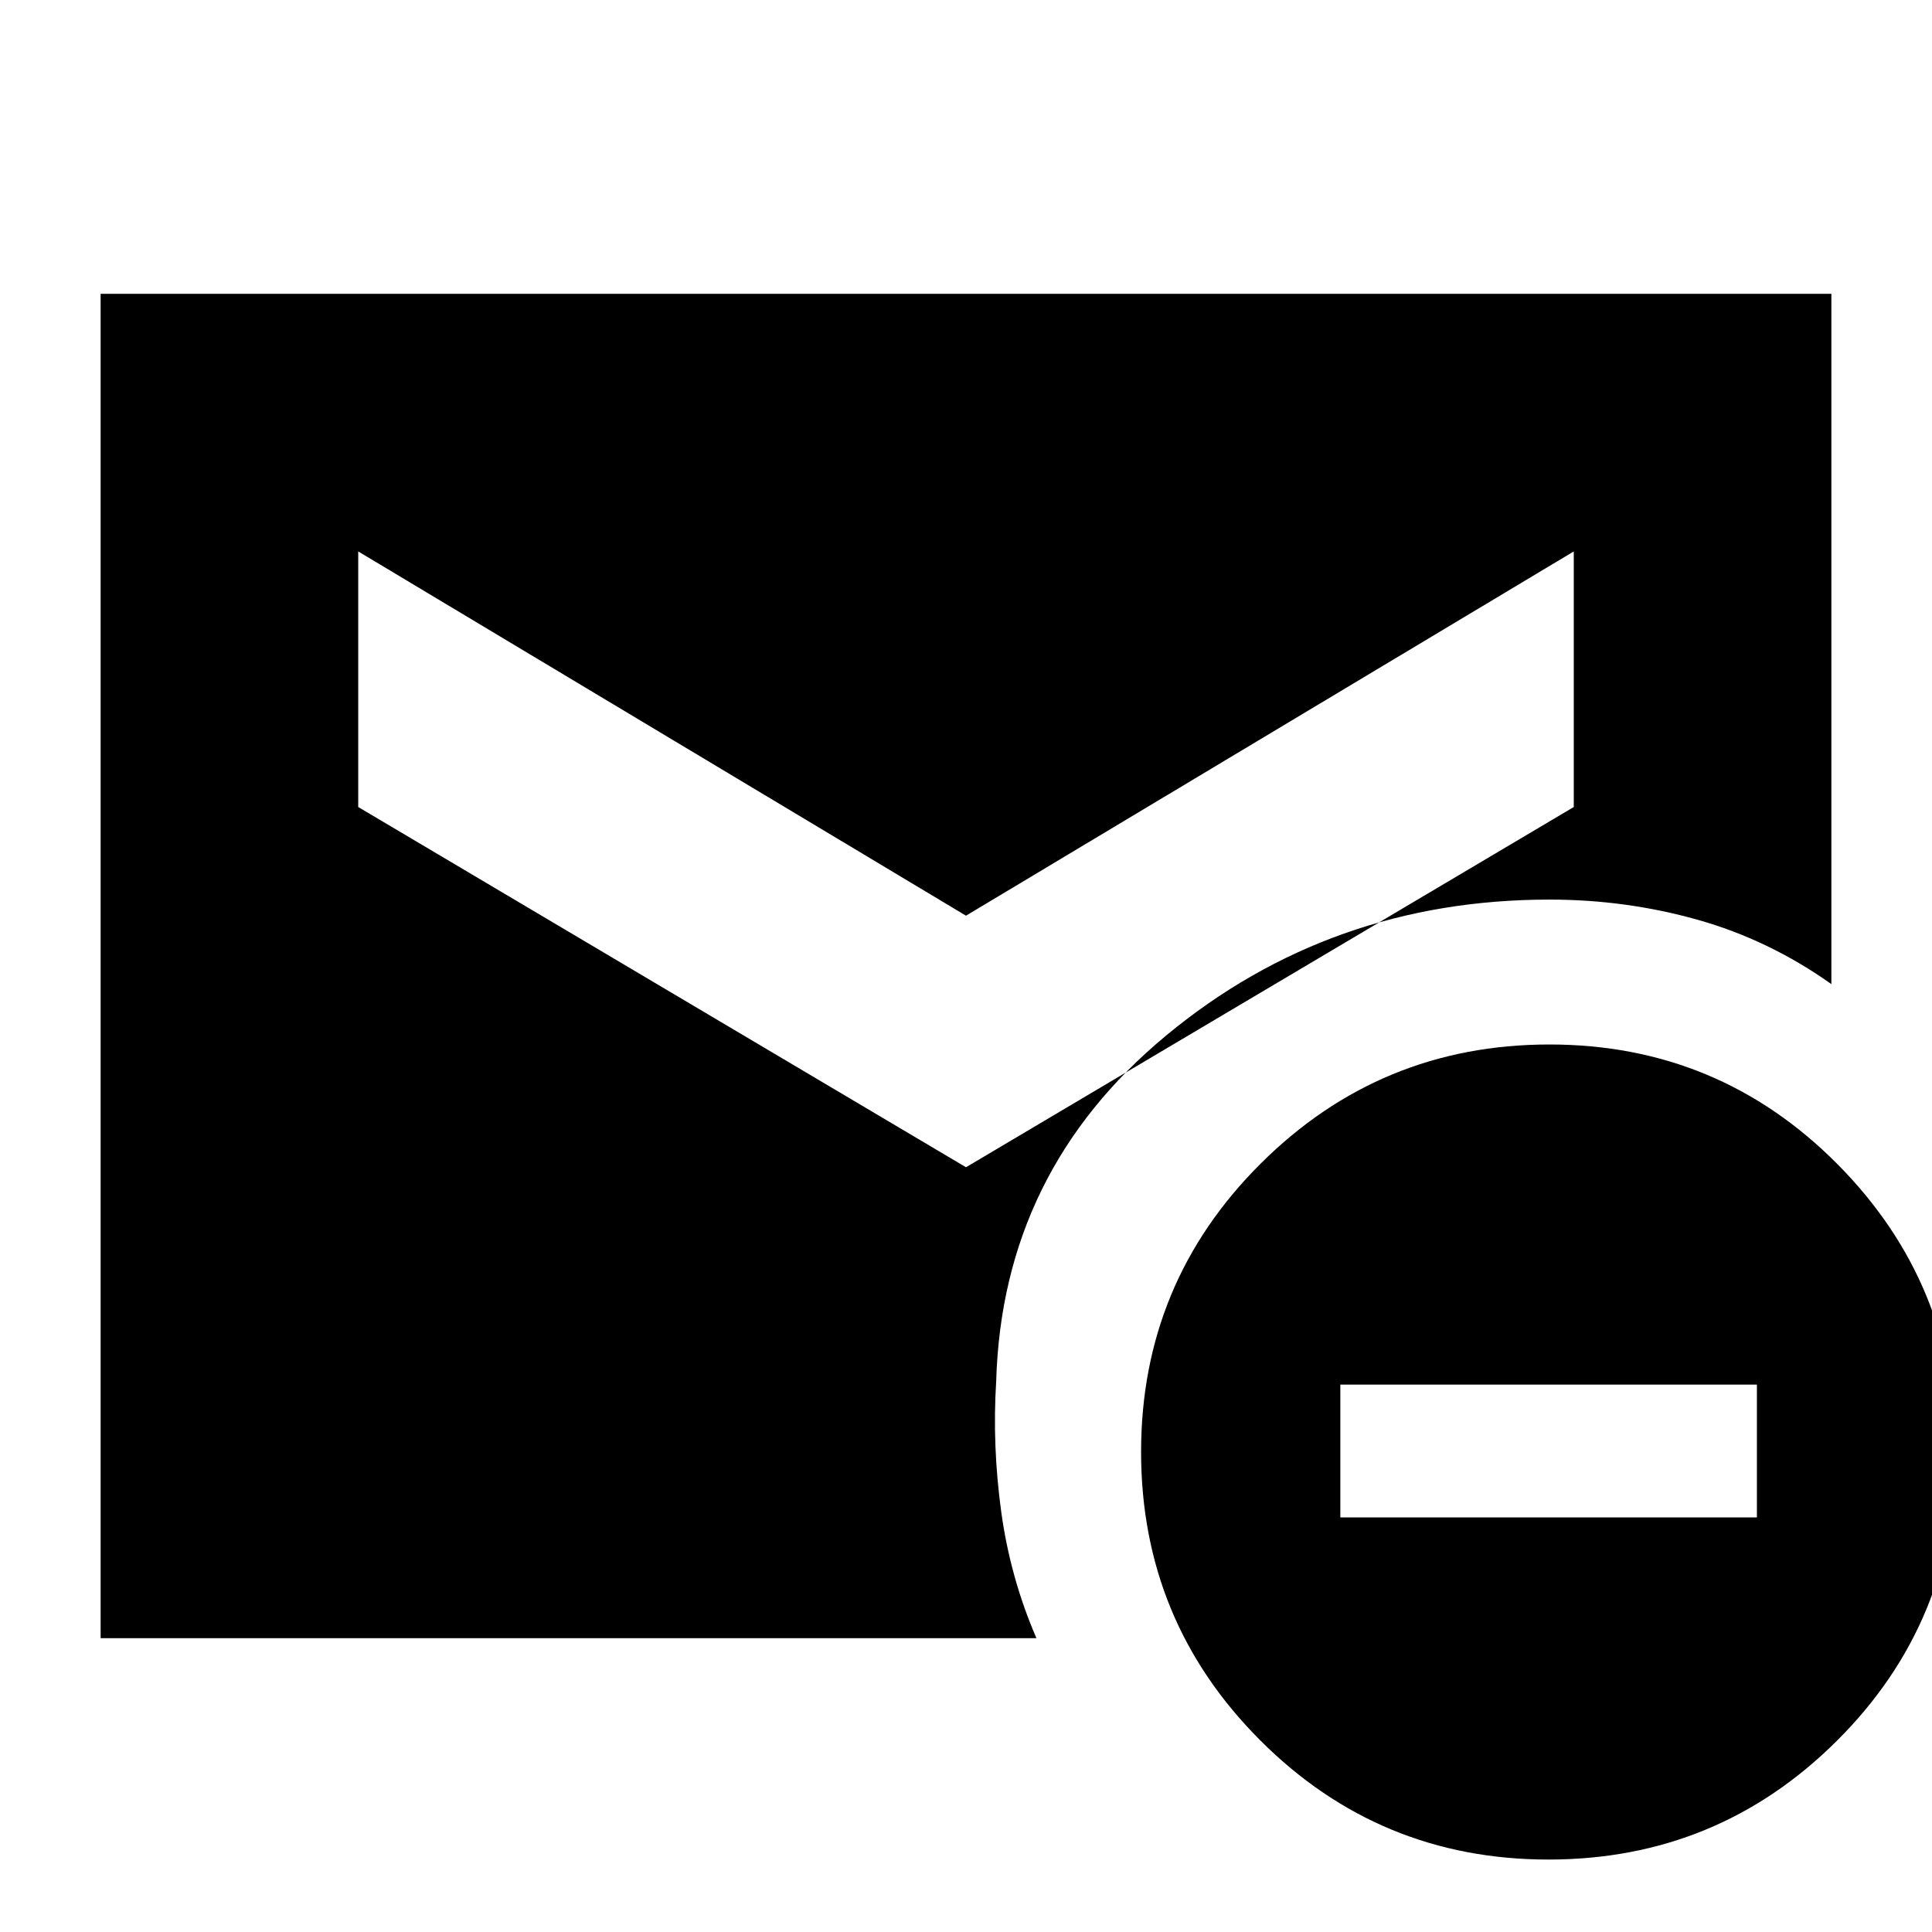 <svg xmlns="http://www.w3.org/2000/svg" height="20" viewBox="0 -960 960 960" width="20"><path d="m480-380 302-179v-127L480-505 178-686v127l302 179ZM769.44-36q-84.06 0-143.25-59.25T567-238.56q0-84.06 59.42-143.25Q685.83-441 769.89-441q84.07 0 143.09 59.42Q972-322.17 972-238.11q0 84.07-59.25 143.09Q853.5-36 769.44-36ZM666-206h207v-66H666v66ZM50-146v-668h860v343q-31-22-66.54-32-35.55-10-73.46-10-109 0-190.5 67.5T495-273.66q-2 31.99 2.5 64.83Q502-176 515-146H50Z"/></svg>